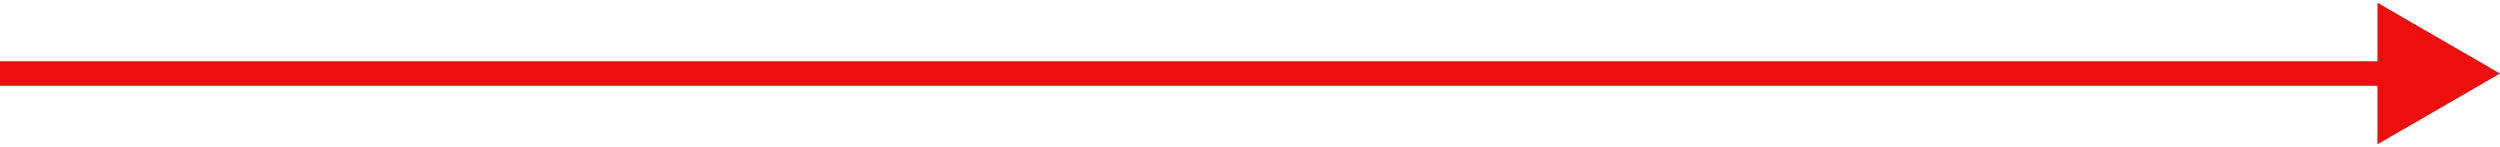 <svg width="102" height="6" viewBox="0 0 102 6" fill="none" xmlns="http://www.w3.org/2000/svg">
<path d="M102 3L97 0.113L97 5.887L102 3ZM-4.37114e-08 3.5L97.5 3.5L97.5 2.5L4.37114e-08 2.5L-4.37114e-08 3.5Z" fill="#ED0E0E"/>
</svg>
